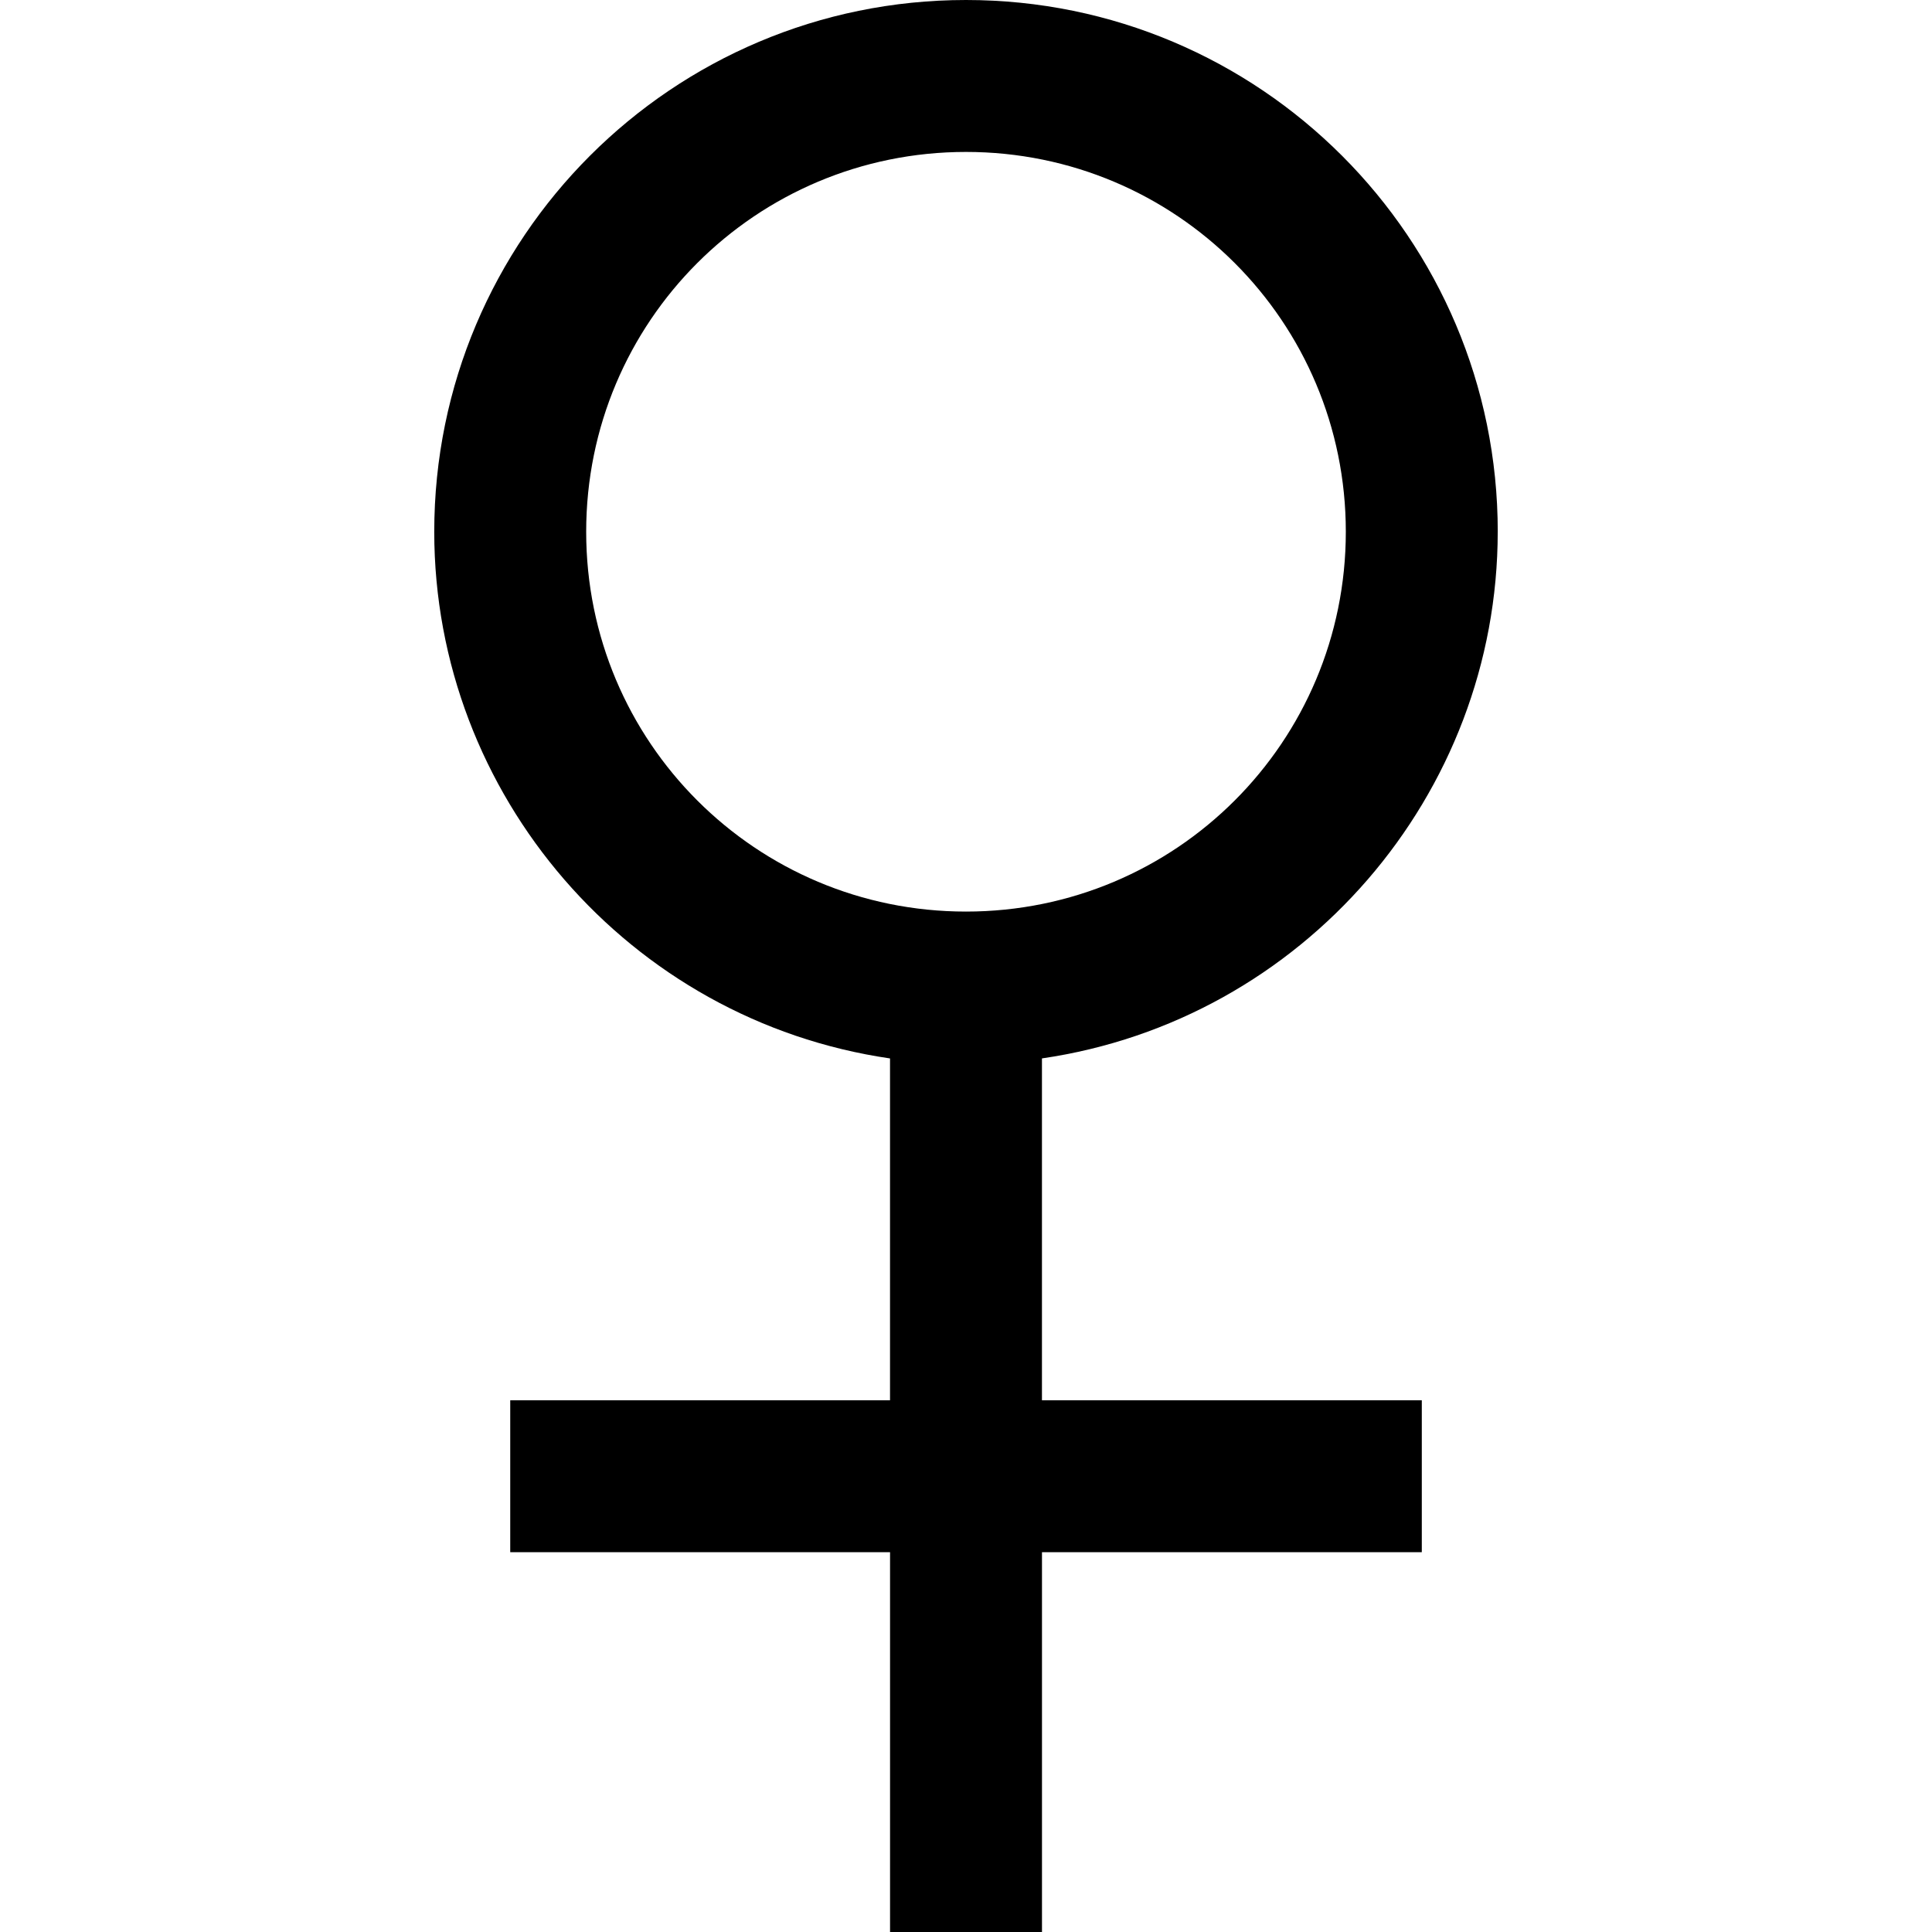 <?xml version="1.0" encoding="UTF-8" standalone="no"?>
<!-- Created with Inkscape (http://www.inkscape.org/) -->

<svg
   xmlns:dc="http://purl.org/dc/elements/1.1/"
   xmlns:cc="http://creativecommons.org/ns#"
   xmlns:rdf="http://www.w3.org/1999/02/22-rdf-syntax-ns#"
   xmlns:svg="http://www.w3.org/2000/svg"
   xmlns="http://www.w3.org/2000/svg"
   xmlns:sodipodi="http://sodipodi.sourceforge.net/DTD/sodipodi-0.dtd"
   xmlns:inkscape="http://www.inkscape.org/namespaces/inkscape"
   width="64mm"
   height="64mm"
   viewBox="0 0 64 64"
   version="1.1"
   id="svg1406"
   inkscape:version="0.92.4 (5da689c313, 2019-01-14)"
   sodipodi:docname="female.svg"
   inkscape:export-filename="C:\Users\dapam\Documents\C\Csharp\source\repos\dapam873\GH\GH\bin\Debug\images\female.png"
   inkscape:export-xdpi="22"
   inkscape:export-ydpi="22">
  <defs
     id="defs1400" />
  <sodipodi:namedview
     id="base"
     pagecolor="#ffffff"
     bordercolor="#666666"
     borderopacity="1.0"
     inkscape:pageopacity="0.0"
     inkscape:pageshadow="2"
     inkscape:zoom="0.35"
     inkscape:cx="-726.55651"
     inkscape:cy="560"
     inkscape:document-units="mm"
     inkscape:current-layer="layer1"
     showgrid="false"
     fit-margin-top="0"
     fit-margin-left="0"
     fit-margin-right="0"
     fit-margin-bottom="0"
     inkscape:window-width="1920"
     inkscape:window-height="1017"
     inkscape:window-x="-8"
     inkscape:window-y="-8"
     inkscape:window-maximized="1" />
  <g
     inkscape:label="Calque 1"
     inkscape:groupmode="layer"
     id="layer1"
     transform="translate(0,-233)">
    <path
       inkscape:connector-curvature="0"
       style="fill:#000000;stroke:none;stroke-width:0.218"
       d="M 49.615,250.615 C 49.615,240.885 41.73,233 32,233 c -9.73,0 -17.615,7.885 -17.615,17.615 0,8.723 6.459,16.189 15.098,17.447 v 11.324 H 16.902 v 5.033 H 29.484 V 297 h 5.033 v -12.582 h 12.582 v -5.033 H 34.516 v -11.324 c 8.64,-1.258 15.098,-8.723 15.098,-17.447 z m -5.033,0 c 0,6.962 -5.62,12.582 -12.582,12.582 -6.962,0 -12.582,-5.62 -12.582,-12.582 0,-6.962 5.62,-12.582 12.582,-12.582 6.962,0 12.582,5.62 12.582,12.582 z"
       id="path2823-1-1" />
  </g>
</svg>
